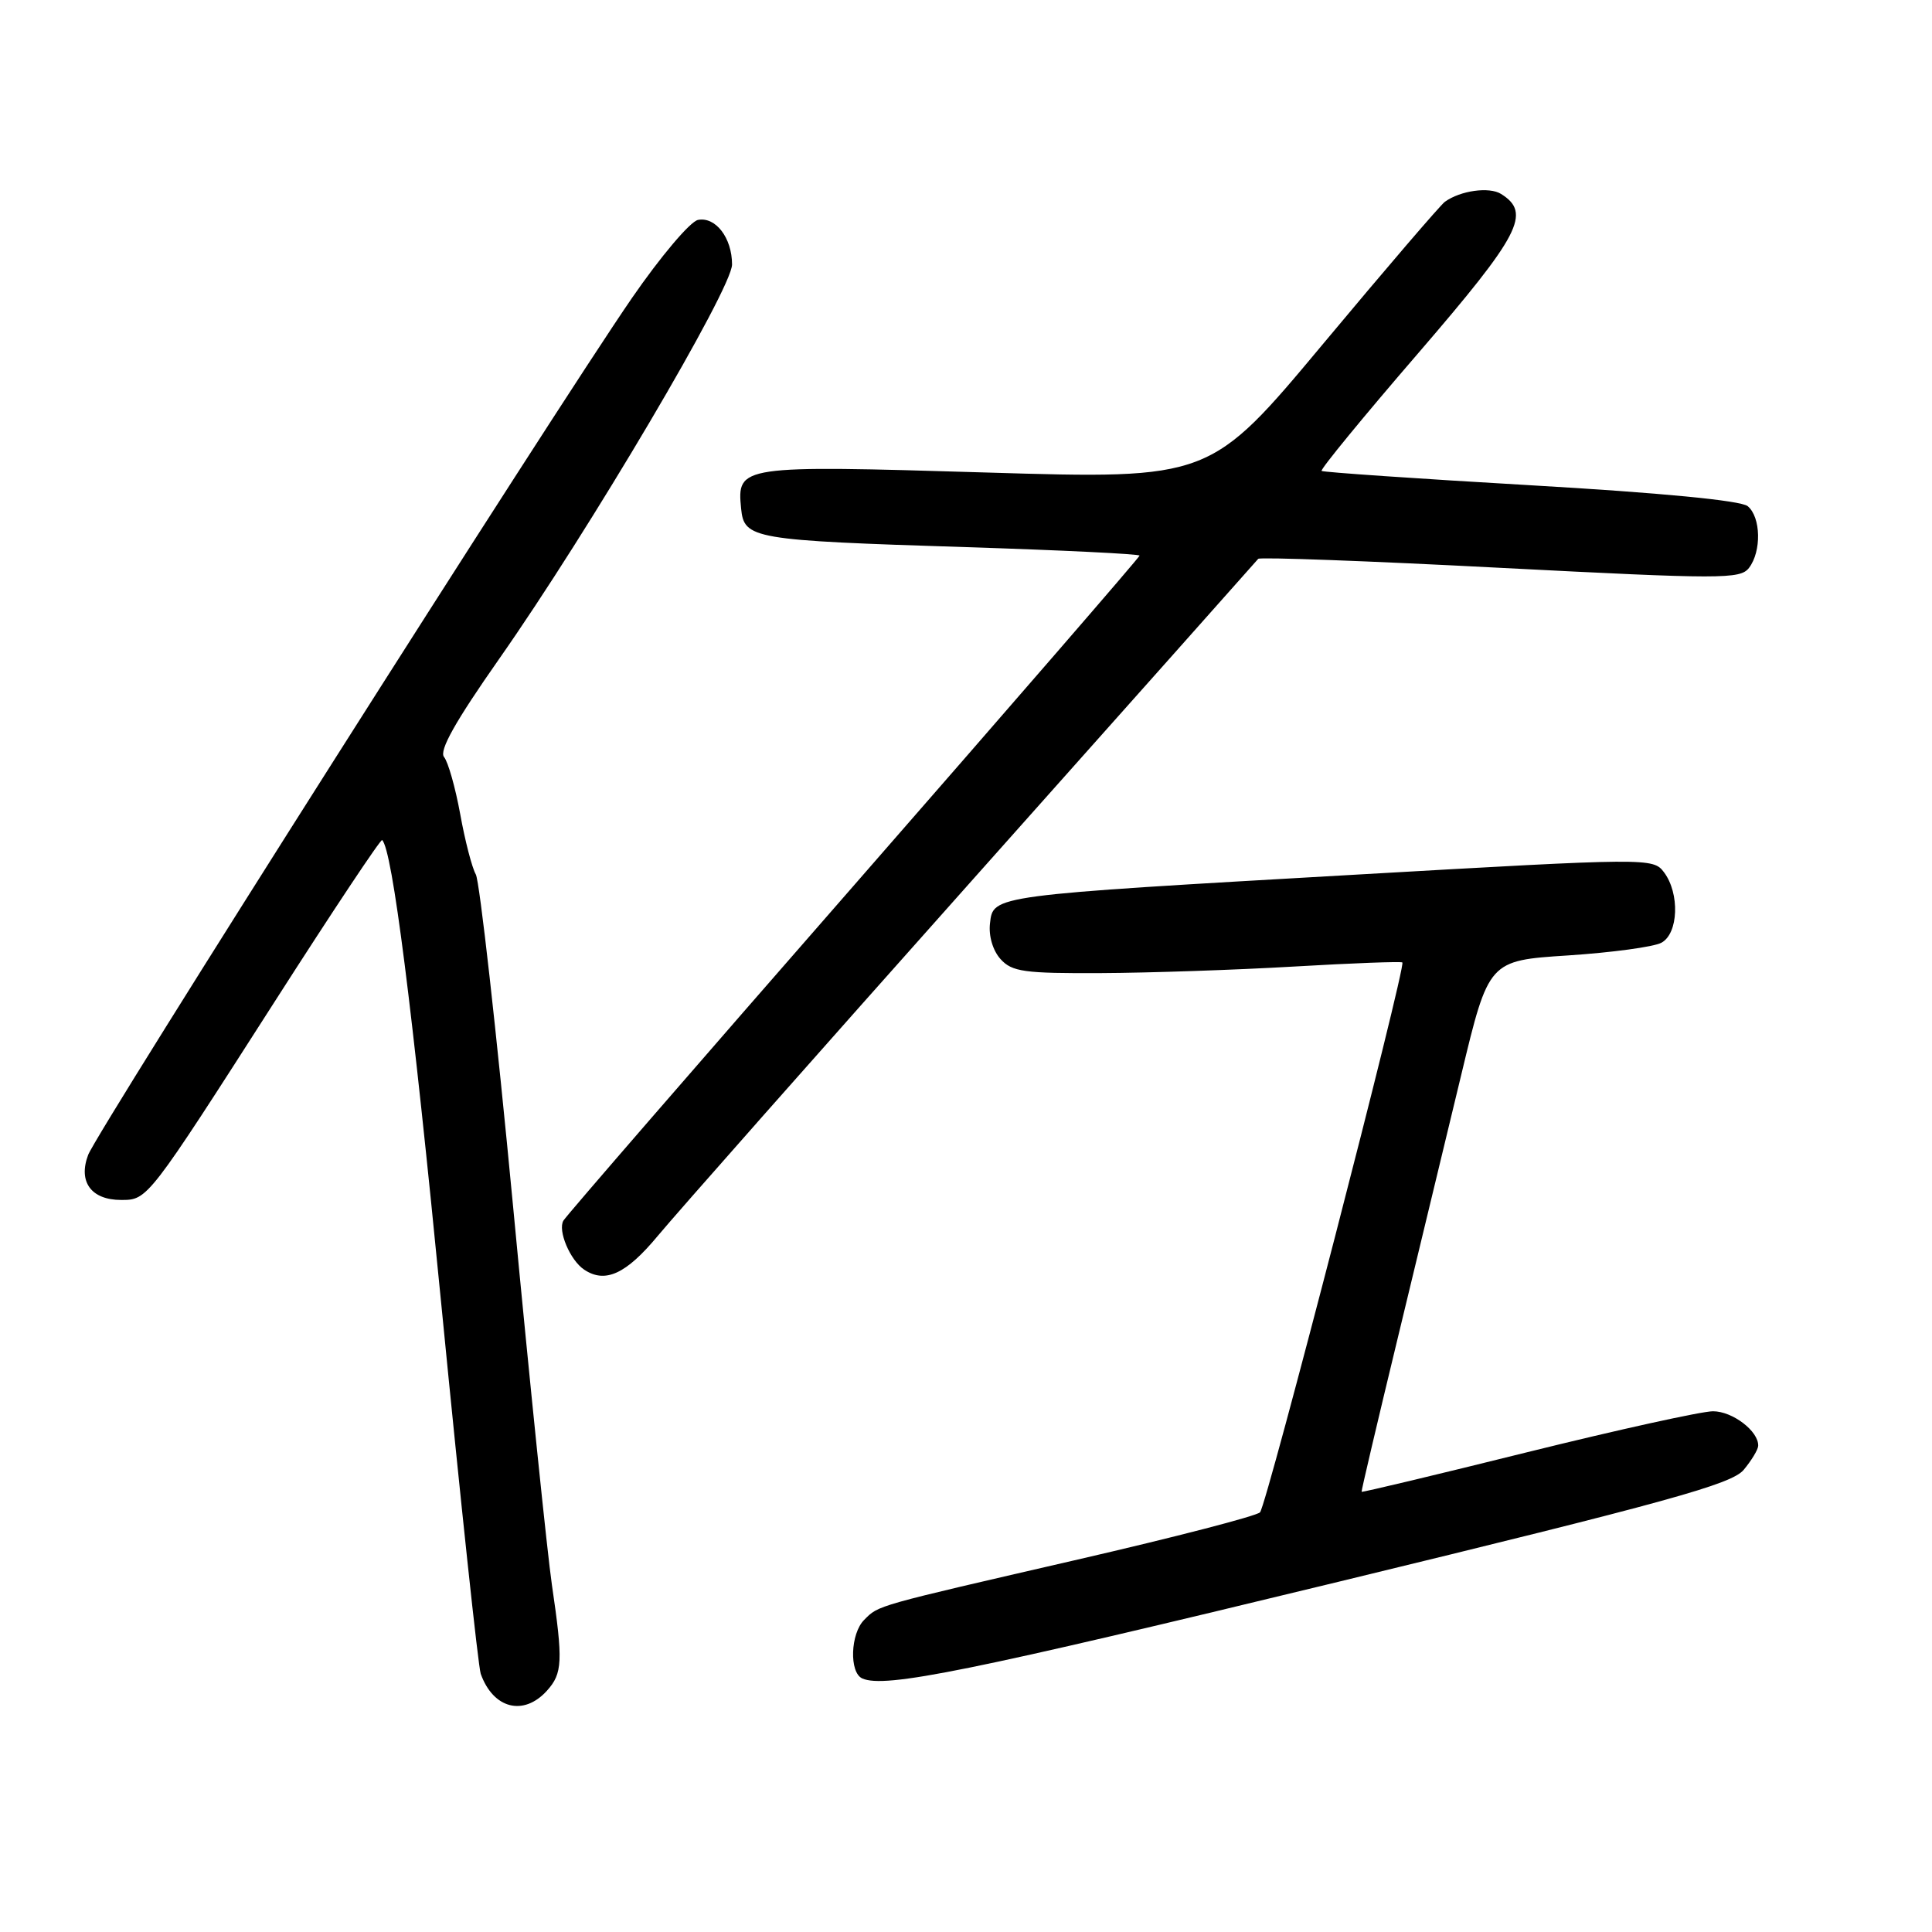 <?xml version="1.0" encoding="UTF-8" standalone="no"?>
<!DOCTYPE svg PUBLIC "-//W3C//DTD SVG 1.1//EN" "http://www.w3.org/Graphics/SVG/1.1/DTD/svg11.dtd" >
<svg xmlns="http://www.w3.org/2000/svg" xmlns:xlink="http://www.w3.org/1999/xlink" version="1.1" viewBox="0 0 256 256">
 <g >
 <path fill="currentColor"
d=" M 72.47 224.03 C 74.54 221.74 74.62 220.13 73.13 210.00 C 72.53 205.88 70.21 183.38 68.00 160.00 C 65.78 136.62 63.55 116.77 63.05 115.87 C 62.54 114.97 61.61 111.37 60.98 107.87 C 60.34 104.37 59.38 100.97 58.84 100.31 C 58.15 99.48 60.33 95.60 66.14 87.31 C 78.15 70.17 97.00 38.24 97.00 35.05 C 97.00 31.53 94.83 28.69 92.49 29.14 C 91.46 29.34 87.52 34.00 83.73 39.50 C 73.25 54.73 12.89 149.84 11.68 153.03 C 10.33 156.60 12.09 159.00 16.05 159.00 C 19.57 159.00 19.54 159.04 36.50 132.56 C 44.10 120.69 50.46 111.13 50.64 111.31 C 51.99 112.65 54.61 133.25 58.52 173.29 C 61.04 199.03 63.37 220.86 63.70 221.79 C 65.35 226.42 69.38 227.45 72.47 224.03 Z  M 177.33 209.60 C 221.10 198.98 229.45 196.67 231.05 194.76 C 232.08 193.52 232.95 192.09 232.97 191.58 C 233.04 189.65 229.58 187.00 226.98 187.00 C 225.49 187.00 214.42 189.44 202.39 192.42 C 190.36 195.41 180.47 197.77 180.42 197.67 C 180.36 197.58 182.50 188.50 185.16 177.50 C 187.82 166.50 191.63 150.70 193.63 142.39 C 197.26 127.28 197.26 127.28 207.77 126.60 C 213.55 126.22 219.12 125.47 220.14 124.92 C 222.41 123.71 222.60 118.38 220.48 115.57 C 219.04 113.67 218.51 113.67 179.76 115.89 C 131.30 118.66 131.60 118.62 131.18 122.34 C 130.98 124.02 131.56 125.96 132.58 127.09 C 134.10 128.77 135.71 128.99 145.90 128.94 C 152.28 128.91 163.80 128.52 171.50 128.07 C 179.20 127.62 185.64 127.38 185.82 127.53 C 186.35 127.98 167.85 199.44 166.96 200.39 C 166.49 200.88 155.64 203.69 142.84 206.64 C 115.77 212.88 116.46 212.68 114.51 214.64 C 112.68 216.46 112.51 221.61 114.25 222.40 C 117.22 223.74 128.44 221.46 177.33 209.60 Z  M 87.16 163.76 C 89.55 160.88 108.34 139.62 128.93 116.51 C 149.51 93.41 166.52 74.30 166.72 74.05 C 166.91 73.80 181.34 74.33 198.79 75.24 C 228.10 76.75 230.59 76.76 231.75 75.25 C 233.43 73.06 233.33 68.52 231.58 67.07 C 230.68 66.32 220.09 65.30 202.83 64.30 C 187.80 63.43 175.33 62.57 175.12 62.40 C 174.91 62.22 180.67 55.20 187.92 46.80 C 201.46 31.08 202.94 28.23 198.90 25.70 C 197.34 24.72 193.51 25.25 191.45 26.74 C 190.87 27.16 183.63 35.60 175.37 45.50 C 160.35 63.50 160.35 63.50 130.70 62.61 C 98.00 61.63 97.64 61.68 98.20 67.38 C 98.60 71.41 99.65 71.60 128.05 72.50 C 140.67 72.90 151.00 73.41 151.00 73.62 C 151.00 73.83 133.99 93.46 113.21 117.25 C 92.42 141.04 75.07 161.05 74.66 161.73 C 73.87 163.03 75.54 166.99 77.40 168.23 C 80.19 170.10 82.96 168.82 87.16 163.76 Z "/>
</g>
</svg>